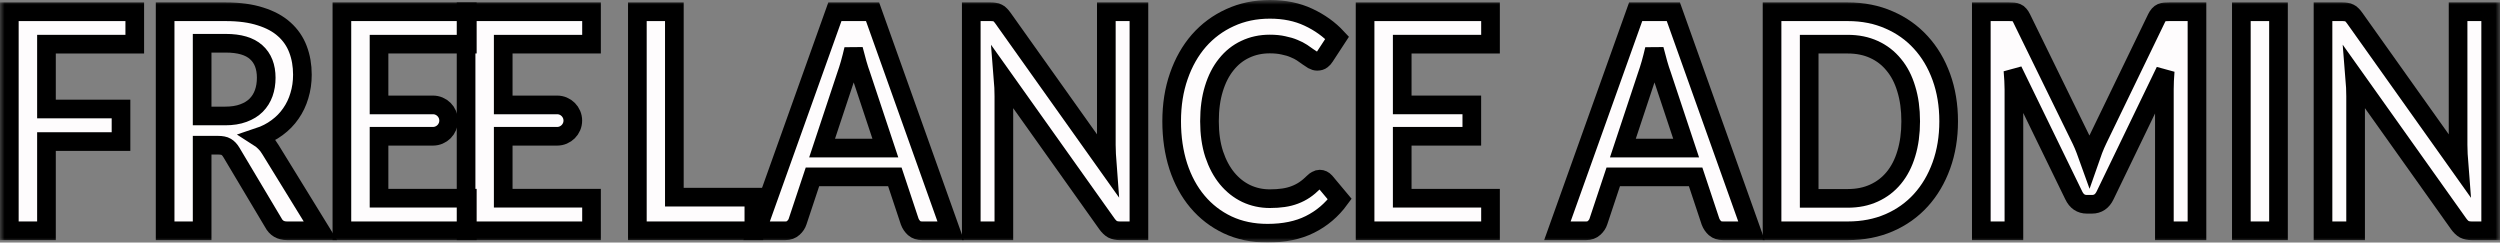 <svg width="268" height="26" viewBox="0 0 268 26" fill="none" xmlns="http://www.w3.org/2000/svg">
<rect x="0" y="0" width="268" height="26" fill="#808080" stroke="none"/>
<mask id="path-1-outside-1_801_2074" maskUnits="userSpaceOnUse" x="0" y="0" width="268" height="26" fill="black">
<rect fill="white" width="268" height="26"/>
<path d="M4.981 4.735V11.685H12.972V15.176H4.981V24.74H1V1.26H14.447V4.735H4.981Z"/>
<path d="M24.145 12.432C24.892 12.432 25.541 12.329 26.092 12.123C26.652 11.918 27.109 11.636 27.463 11.279C27.827 10.911 28.097 10.478 28.274 9.98C28.451 9.482 28.539 8.935 28.539 8.34C28.539 7.149 28.18 6.234 27.463 5.595C26.755 4.957 25.669 4.637 24.204 4.637H21.669V12.432H24.145ZM34.348 24.74H30.766C30.087 24.74 29.596 24.448 29.291 23.863L24.809 16.345C24.642 16.064 24.455 15.863 24.249 15.744C24.052 15.625 23.757 15.566 23.364 15.566H21.669V24.74H17.702V1.26H24.204C25.649 1.26 26.888 1.428 27.92 1.763C28.962 2.088 29.812 2.548 30.471 3.143C31.139 3.739 31.631 4.453 31.945 5.287C32.26 6.11 32.417 7.019 32.417 8.015C32.417 8.805 32.309 9.552 32.093 10.256C31.886 10.959 31.581 11.598 31.178 12.172C30.785 12.746 30.294 13.249 29.704 13.682C29.124 14.115 28.461 14.456 27.713 14.705C27.969 14.867 28.205 15.062 28.421 15.29C28.637 15.506 28.834 15.766 29.011 16.069L34.348 24.74Z"/>
<path d="M40.632 4.735V11.246H46.411C47.34 11.246 48.092 11.999 48.092 12.927V12.927C48.092 13.855 47.34 14.608 46.411 14.608H40.632V21.249H50.097V24.74H36.651V1.26H50.097V4.735H40.632Z"/>
<path d="M53.945 4.735V11.246H59.725C60.653 11.246 61.406 11.999 61.406 12.927V12.927C61.406 13.855 60.653 14.608 59.725 14.608H53.945V21.249H63.411V24.74H49.964V1.26H63.411V4.735H53.945Z"/>
<path d="M80.814 21.135V24.74H68.325V1.26H72.291V21.135H80.814Z"/>
<path d="M94.91 15.874L92.315 8.064C92.187 7.717 92.055 7.306 91.917 6.83C91.779 6.353 91.642 5.839 91.504 5.287C91.376 5.839 91.243 6.359 91.106 6.846C90.968 7.322 90.836 7.739 90.708 8.096L88.128 15.874H94.91ZM101.913 24.74H98.847C98.502 24.74 98.222 24.648 98.006 24.464C97.79 24.269 97.628 24.031 97.52 23.75L95.927 18.959H87.096L85.503 23.75C85.424 23.999 85.272 24.226 85.046 24.432C84.82 24.637 84.54 24.74 84.206 24.74H81.109L89.499 1.26H93.539L101.913 24.74Z"/>
<path d="M122.093 1.26V24.74H120.059C119.744 24.74 119.479 24.686 119.262 24.578C119.056 24.459 118.854 24.264 118.658 23.993L107.526 8.34C107.585 9.054 107.614 9.714 107.614 10.321V24.74H104.12V1.26H106.199C106.366 1.26 106.509 1.271 106.627 1.292C106.754 1.303 106.863 1.336 106.951 1.39C107.049 1.433 107.143 1.503 107.231 1.601C107.32 1.687 107.418 1.806 107.526 1.958L118.702 17.677C118.673 17.298 118.648 16.924 118.628 16.556C118.609 16.188 118.599 15.847 118.599 15.533V1.26H122.093Z"/>
<path d="M141.482 19.203C141.698 19.203 141.89 19.295 142.057 19.479L143.62 21.346C142.755 22.526 141.688 23.43 140.42 24.058C139.162 24.686 137.648 25 135.879 25C134.297 25 132.871 24.702 131.603 24.107C130.345 23.512 129.269 22.683 128.374 21.622C127.48 20.562 126.792 19.295 126.31 17.823C125.838 16.351 125.603 14.743 125.603 13C125.603 11.236 125.858 9.622 126.369 8.161C126.88 6.689 127.598 5.422 128.522 4.361C129.456 3.3 130.566 2.478 131.854 1.893C133.142 1.298 134.567 1 136.13 1C137.683 1 139.059 1.281 140.258 1.844C141.467 2.407 142.494 3.143 143.34 4.053L142.013 6.083C141.934 6.212 141.831 6.326 141.703 6.424C141.585 6.521 141.418 6.57 141.202 6.57C141.054 6.57 140.902 6.526 140.745 6.44C140.587 6.342 140.415 6.229 140.229 6.099C140.042 5.958 139.826 5.806 139.58 5.644C139.334 5.482 139.049 5.336 138.725 5.206C138.4 5.065 138.022 4.951 137.589 4.865C137.167 4.767 136.675 4.719 136.115 4.719C135.162 4.719 134.287 4.908 133.491 5.287C132.704 5.655 132.026 6.196 131.456 6.911C130.886 7.614 130.443 8.48 130.129 9.509C129.814 10.526 129.657 11.69 129.657 13C129.657 14.321 129.824 15.495 130.158 16.524C130.502 17.552 130.964 18.418 131.544 19.122C132.124 19.825 132.807 20.367 133.594 20.746C134.38 21.114 135.226 21.298 136.13 21.298C136.67 21.298 137.157 21.265 137.589 21.2C138.032 21.135 138.435 21.032 138.798 20.892C139.172 20.751 139.521 20.572 139.845 20.356C140.18 20.129 140.509 19.852 140.833 19.528C140.931 19.43 141.035 19.355 141.143 19.3C141.251 19.235 141.364 19.203 141.482 19.203Z"/>
<path d="M150.318 4.735V11.246H157.778V14.608H150.318V21.249H159.783V24.74H146.337V1.26H159.783V4.735H150.318Z"/>
<path d="M180.754 15.874L178.159 8.064C178.031 7.717 177.899 7.306 177.761 6.83C177.623 6.353 177.486 5.839 177.348 5.287C177.22 5.839 177.088 6.359 176.95 6.846C176.812 7.322 176.68 7.739 176.552 8.096L173.972 15.874H180.754ZM187.757 24.74H184.691C184.347 24.74 184.066 24.648 183.85 24.464C183.634 24.269 183.472 24.031 183.364 23.75L181.771 18.959H172.94L171.347 23.75C171.269 23.999 171.116 24.226 170.89 24.432C170.664 24.637 170.384 24.74 170.05 24.74H166.953L175.343 1.26H179.383L187.757 24.74Z"/>
<path d="M208.896 13C208.896 14.721 208.635 16.302 208.114 17.741C207.593 19.181 206.861 20.421 205.917 21.46C204.974 22.499 203.838 23.306 202.511 23.88C201.184 24.453 199.71 24.74 198.088 24.74H189.964V1.26H198.088C199.71 1.26 201.184 1.552 202.511 2.137C203.838 2.71 204.974 3.517 205.917 4.556C206.861 5.585 207.593 6.819 208.114 8.258C208.635 9.698 208.896 11.279 208.896 13ZM204.826 13C204.826 11.712 204.669 10.559 204.354 9.541C204.05 8.513 203.602 7.647 203.013 6.943C202.433 6.229 201.725 5.682 200.89 5.303C200.064 4.924 199.13 4.735 198.088 4.735H193.945V21.265H198.088C199.13 21.265 200.064 21.076 200.89 20.697C201.725 20.318 202.433 19.777 203.013 19.073C203.602 18.359 204.05 17.493 204.354 16.475C204.669 15.447 204.826 14.288 204.826 13Z"/>
<path d="M235.516 1.26V24.74H232.021V9.574C232.021 8.968 232.051 8.313 232.11 7.609L225.667 20.941C225.362 21.579 224.895 21.898 224.266 21.898H223.706C223.077 21.898 222.61 21.579 222.305 20.941L215.788 7.56C215.818 7.917 215.842 8.269 215.862 8.616C215.882 8.962 215.891 9.281 215.891 9.574V24.74H212.397V1.26H215.39C215.567 1.26 215.719 1.265 215.847 1.276C215.975 1.287 216.088 1.314 216.186 1.357C216.294 1.401 216.388 1.471 216.466 1.568C216.555 1.666 216.638 1.796 216.717 1.958L223.101 14.997C223.268 15.344 223.421 15.701 223.558 16.069C223.706 16.437 223.848 16.816 223.986 17.206C224.124 16.805 224.266 16.421 224.414 16.053C224.561 15.674 224.718 15.311 224.885 14.965L231.181 1.958C231.26 1.796 231.343 1.666 231.432 1.568C231.52 1.471 231.614 1.401 231.712 1.357C231.82 1.314 231.938 1.287 232.066 1.276C232.194 1.265 232.346 1.26 232.523 1.26H235.516Z"/>
<path d="M244.254 24.74H240.273V1.26H244.254V24.74Z"/>
<path d="M267 1.26V24.74H264.965C264.651 24.74 264.385 24.686 264.169 24.578C263.963 24.459 263.761 24.264 263.565 23.993L252.433 8.34C252.492 9.054 252.521 9.714 252.521 10.321V24.74H249.027V1.26H251.106C251.273 1.26 251.415 1.271 251.533 1.292C251.661 1.303 251.769 1.336 251.858 1.39C251.956 1.433 252.05 1.503 252.138 1.601C252.226 1.687 252.325 1.806 252.433 1.958L263.609 17.677C263.579 17.298 263.555 16.924 263.535 16.556C263.515 16.188 263.506 15.847 263.506 15.533V1.26H267Z"/>
</mask>
<path d="M4.981 4.735V11.685H12.972V15.176H4.981V24.74H1V1.26H14.447V4.735H4.981Z" fill="#FEFCFD"/>
<path d="M24.145 12.432C24.892 12.432 25.541 12.329 26.092 12.123C26.652 11.918 27.109 11.636 27.463 11.279C27.827 10.911 28.097 10.478 28.274 9.98C28.451 9.482 28.539 8.935 28.539 8.34C28.539 7.149 28.18 6.234 27.463 5.595C26.755 4.957 25.669 4.637 24.204 4.637H21.669V12.432H24.145ZM34.348 24.74H30.766C30.087 24.74 29.596 24.448 29.291 23.863L24.809 16.345C24.642 16.064 24.455 15.863 24.249 15.744C24.052 15.625 23.757 15.566 23.364 15.566H21.669V24.74H17.702V1.26H24.204C25.649 1.26 26.888 1.428 27.92 1.763C28.962 2.088 29.812 2.548 30.471 3.143C31.139 3.739 31.631 4.453 31.945 5.287C32.26 6.11 32.417 7.019 32.417 8.015C32.417 8.805 32.309 9.552 32.093 10.256C31.886 10.959 31.581 11.598 31.178 12.172C30.785 12.746 30.294 13.249 29.704 13.682C29.124 14.115 28.461 14.456 27.713 14.705C27.969 14.867 28.205 15.062 28.421 15.29C28.637 15.506 28.834 15.766 29.011 16.069L34.348 24.74Z" fill="#FEFCFD"/>
<path d="M40.632 4.735V11.246H46.411C47.34 11.246 48.092 11.999 48.092 12.927V12.927C48.092 13.855 47.34 14.608 46.411 14.608H40.632V21.249H50.097V24.74H36.651V1.26H50.097V4.735H40.632Z" fill="#FEFCFD"/>
<path d="M53.945 4.735V11.246H59.725C60.653 11.246 61.406 11.999 61.406 12.927V12.927C61.406 13.855 60.653 14.608 59.725 14.608H53.945V21.249H63.411V24.74H49.964V1.26H63.411V4.735H53.945Z" fill="#FEFCFD"/>
<path d="M80.814 21.135V24.74H68.325V1.26H72.291V21.135H80.814Z" fill="#FEFCFD"/>
<path d="M94.91 15.874L92.315 8.064C92.187 7.717 92.055 7.306 91.917 6.83C91.779 6.353 91.642 5.839 91.504 5.287C91.376 5.839 91.243 6.359 91.106 6.846C90.968 7.322 90.836 7.739 90.708 8.096L88.128 15.874H94.91ZM101.913 24.74H98.847C98.502 24.74 98.222 24.648 98.006 24.464C97.79 24.269 97.628 24.031 97.52 23.75L95.927 18.959H87.096L85.503 23.75C85.424 23.999 85.272 24.226 85.046 24.432C84.82 24.637 84.54 24.74 84.206 24.74H81.109L89.499 1.26H93.539L101.913 24.74Z" fill="#FEFCFD"/>
<path d="M122.093 1.26V24.74H120.059C119.744 24.74 119.479 24.686 119.262 24.578C119.056 24.459 118.854 24.264 118.658 23.993L107.526 8.34C107.585 9.054 107.614 9.714 107.614 10.321V24.74H104.12V1.26H106.199C106.366 1.26 106.509 1.271 106.627 1.292C106.754 1.303 106.863 1.336 106.951 1.39C107.049 1.433 107.143 1.503 107.231 1.601C107.32 1.687 107.418 1.806 107.526 1.958L118.702 17.677C118.673 17.298 118.648 16.924 118.628 16.556C118.609 16.188 118.599 15.847 118.599 15.533V1.26H122.093Z" fill="#FEFCFD"/>
<path d="M141.482 19.203C141.698 19.203 141.89 19.295 142.057 19.479L143.62 21.346C142.755 22.526 141.688 23.43 140.42 24.058C139.162 24.686 137.648 25 135.879 25C134.297 25 132.871 24.702 131.603 24.107C130.345 23.512 129.269 22.683 128.374 21.622C127.48 20.562 126.792 19.295 126.31 17.823C125.838 16.351 125.603 14.743 125.603 13C125.603 11.236 125.858 9.622 126.369 8.161C126.88 6.689 127.598 5.422 128.522 4.361C129.456 3.3 130.566 2.478 131.854 1.893C133.142 1.298 134.567 1 136.13 1C137.683 1 139.059 1.281 140.258 1.844C141.467 2.407 142.494 3.143 143.34 4.053L142.013 6.083C141.934 6.212 141.831 6.326 141.703 6.424C141.585 6.521 141.418 6.57 141.202 6.57C141.054 6.57 140.902 6.526 140.745 6.44C140.587 6.342 140.415 6.229 140.229 6.099C140.042 5.958 139.826 5.806 139.58 5.644C139.334 5.482 139.049 5.336 138.725 5.206C138.4 5.065 138.022 4.951 137.589 4.865C137.167 4.767 136.675 4.719 136.115 4.719C135.162 4.719 134.287 4.908 133.491 5.287C132.704 5.655 132.026 6.196 131.456 6.911C130.886 7.614 130.443 8.48 130.129 9.509C129.814 10.526 129.657 11.69 129.657 13C129.657 14.321 129.824 15.495 130.158 16.524C130.502 17.552 130.964 18.418 131.544 19.122C132.124 19.825 132.807 20.367 133.594 20.746C134.38 21.114 135.226 21.298 136.13 21.298C136.67 21.298 137.157 21.265 137.589 21.2C138.032 21.135 138.435 21.032 138.798 20.892C139.172 20.751 139.521 20.572 139.845 20.356C140.18 20.129 140.509 19.852 140.833 19.528C140.931 19.43 141.035 19.355 141.143 19.3C141.251 19.235 141.364 19.203 141.482 19.203Z" fill="#FEFCFD"/>
<path d="M150.318 4.735V11.246H157.778V14.608H150.318V21.249H159.783V24.74H146.337V1.26H159.783V4.735H150.318Z" fill="#FEFCFD"/>
<path d="M180.754 15.874L178.159 8.064C178.031 7.717 177.899 7.306 177.761 6.83C177.623 6.353 177.486 5.839 177.348 5.287C177.22 5.839 177.088 6.359 176.95 6.846C176.812 7.322 176.68 7.739 176.552 8.096L173.972 15.874H180.754ZM187.757 24.74H184.691C184.347 24.74 184.066 24.648 183.85 24.464C183.634 24.269 183.472 24.031 183.364 23.75L181.771 18.959H172.94L171.347 23.75C171.269 23.999 171.116 24.226 170.89 24.432C170.664 24.637 170.384 24.74 170.05 24.74H166.953L175.343 1.26H179.383L187.757 24.74Z" fill="#FEFCFD"/>
<path d="M208.896 13C208.896 14.721 208.635 16.302 208.114 17.741C207.593 19.181 206.861 20.421 205.917 21.46C204.974 22.499 203.838 23.306 202.511 23.88C201.184 24.453 199.71 24.74 198.088 24.74H189.964V1.26H198.088C199.71 1.26 201.184 1.552 202.511 2.137C203.838 2.71 204.974 3.517 205.917 4.556C206.861 5.585 207.593 6.819 208.114 8.258C208.635 9.698 208.896 11.279 208.896 13ZM204.826 13C204.826 11.712 204.669 10.559 204.354 9.541C204.05 8.513 203.602 7.647 203.013 6.943C202.433 6.229 201.725 5.682 200.89 5.303C200.064 4.924 199.13 4.735 198.088 4.735H193.945V21.265H198.088C199.13 21.265 200.064 21.076 200.89 20.697C201.725 20.318 202.433 19.777 203.013 19.073C203.602 18.359 204.05 17.493 204.354 16.475C204.669 15.447 204.826 14.288 204.826 13Z" fill="#FEFCFD"/>
<path d="M235.516 1.26V24.74H232.021V9.574C232.021 8.968 232.051 8.313 232.11 7.609L225.667 20.941C225.362 21.579 224.895 21.898 224.266 21.898H223.706C223.077 21.898 222.61 21.579 222.305 20.941L215.788 7.56C215.818 7.917 215.842 8.269 215.862 8.616C215.882 8.962 215.891 9.281 215.891 9.574V24.74H212.397V1.26H215.39C215.567 1.26 215.719 1.265 215.847 1.276C215.975 1.287 216.088 1.314 216.186 1.357C216.294 1.401 216.388 1.471 216.466 1.568C216.555 1.666 216.638 1.796 216.717 1.958L223.101 14.997C223.268 15.344 223.421 15.701 223.558 16.069C223.706 16.437 223.848 16.816 223.986 17.206C224.124 16.805 224.266 16.421 224.414 16.053C224.561 15.674 224.718 15.311 224.885 14.965L231.181 1.958C231.26 1.796 231.343 1.666 231.432 1.568C231.52 1.471 231.614 1.401 231.712 1.357C231.82 1.314 231.938 1.287 232.066 1.276C232.194 1.265 232.346 1.26 232.523 1.26H235.516Z" fill="#FEFCFD"/>
<path d="M244.254 24.74H240.273V1.26H244.254V24.74Z" fill="#FEFCFD"/>
<path d="M267 1.26V24.74H264.965C264.651 24.74 264.385 24.686 264.169 24.578C263.963 24.459 263.761 24.264 263.565 23.993L252.433 8.34C252.492 9.054 252.521 9.714 252.521 10.321V24.74H249.027V1.26H251.106C251.273 1.26 251.415 1.271 251.533 1.292C251.661 1.303 251.769 1.336 251.858 1.39C251.956 1.433 252.05 1.503 252.138 1.601C252.226 1.687 252.325 1.806 252.433 1.958L263.609 17.677C263.579 17.298 263.555 16.924 263.535 16.556C263.515 16.188 263.506 15.847 263.506 15.533V1.26H267Z" fill="#FEFCFD"/>
<path d="M4.981 4.735V11.685H12.972V15.176H4.981V24.74H1V1.26H14.447V4.735H4.981Z" stroke="black" stroke-width="2" mask="url(#path-1-outside-1_801_2074)"/>
<path d="M24.145 12.432C24.892 12.432 25.541 12.329 26.092 12.123C26.652 11.918 27.109 11.636 27.463 11.279C27.827 10.911 28.097 10.478 28.274 9.98C28.451 9.482 28.539 8.935 28.539 8.34C28.539 7.149 28.18 6.234 27.463 5.595C26.755 4.957 25.669 4.637 24.204 4.637H21.669V12.432H24.145ZM34.348 24.74H30.766C30.087 24.74 29.596 24.448 29.291 23.863L24.809 16.345C24.642 16.064 24.455 15.863 24.249 15.744C24.052 15.625 23.757 15.566 23.364 15.566H21.669V24.74H17.702V1.26H24.204C25.649 1.26 26.888 1.428 27.92 1.763C28.962 2.088 29.812 2.548 30.471 3.143C31.139 3.739 31.631 4.453 31.945 5.287C32.26 6.11 32.417 7.019 32.417 8.015C32.417 8.805 32.309 9.552 32.093 10.256C31.886 10.959 31.581 11.598 31.178 12.172C30.785 12.746 30.294 13.249 29.704 13.682C29.124 14.115 28.461 14.456 27.713 14.705C27.969 14.867 28.205 15.062 28.421 15.29C28.637 15.506 28.834 15.766 29.011 16.069L34.348 24.74Z" stroke="black" stroke-width="2" mask="url(#path-1-outside-1_801_2074)"/>
<path d="M40.632 4.735V11.246H46.411C47.34 11.246 48.092 11.999 48.092 12.927V12.927C48.092 13.855 47.34 14.608 46.411 14.608H40.632V21.249H50.097V24.74H36.651V1.26H50.097V4.735H40.632Z" stroke="black" stroke-width="2" mask="url(#path-1-outside-1_801_2074)"/>
<path d="M53.945 4.735V11.246H59.725C60.653 11.246 61.406 11.999 61.406 12.927V12.927C61.406 13.855 60.653 14.608 59.725 14.608H53.945V21.249H63.411V24.74H49.964V1.26H63.411V4.735H53.945Z" stroke="black" stroke-width="2" mask="url(#path-1-outside-1_801_2074)"/>
<path d="M80.814 21.135V24.74H68.325V1.26H72.291V21.135H80.814Z" stroke="black" stroke-width="2" mask="url(#path-1-outside-1_801_2074)"/>
<path d="M94.91 15.874L92.315 8.064C92.187 7.717 92.055 7.306 91.917 6.83C91.779 6.353 91.642 5.839 91.504 5.287C91.376 5.839 91.243 6.359 91.106 6.846C90.968 7.322 90.836 7.739 90.708 8.096L88.128 15.874H94.91ZM101.913 24.74H98.847C98.502 24.74 98.222 24.648 98.006 24.464C97.79 24.269 97.628 24.031 97.52 23.75L95.927 18.959H87.096L85.503 23.75C85.424 23.999 85.272 24.226 85.046 24.432C84.82 24.637 84.54 24.74 84.206 24.74H81.109L89.499 1.26H93.539L101.913 24.74Z" stroke="black" stroke-width="2" mask="url(#path-1-outside-1_801_2074)"/>
<path d="M122.093 1.26V24.74H120.059C119.744 24.74 119.479 24.686 119.262 24.578C119.056 24.459 118.854 24.264 118.658 23.993L107.526 8.34C107.585 9.054 107.614 9.714 107.614 10.321V24.74H104.12V1.26H106.199C106.366 1.26 106.509 1.271 106.627 1.292C106.754 1.303 106.863 1.336 106.951 1.39C107.049 1.433 107.143 1.503 107.231 1.601C107.32 1.687 107.418 1.806 107.526 1.958L118.702 17.677C118.673 17.298 118.648 16.924 118.628 16.556C118.609 16.188 118.599 15.847 118.599 15.533V1.26H122.093Z" stroke="black" stroke-width="2" mask="url(#path-1-outside-1_801_2074)"/>
<path d="M141.482 19.203C141.698 19.203 141.89 19.295 142.057 19.479L143.62 21.346C142.755 22.526 141.688 23.43 140.42 24.058C139.162 24.686 137.648 25 135.879 25C134.297 25 132.871 24.702 131.603 24.107C130.345 23.512 129.269 22.683 128.374 21.622C127.48 20.562 126.792 19.295 126.31 17.823C125.838 16.351 125.603 14.743 125.603 13C125.603 11.236 125.858 9.622 126.369 8.161C126.88 6.689 127.598 5.422 128.522 4.361C129.456 3.3 130.566 2.478 131.854 1.893C133.142 1.298 134.567 1 136.13 1C137.683 1 139.059 1.281 140.258 1.844C141.467 2.407 142.494 3.143 143.34 4.053L142.013 6.083C141.934 6.212 141.831 6.326 141.703 6.424C141.585 6.521 141.418 6.57 141.202 6.57C141.054 6.57 140.902 6.526 140.745 6.44C140.587 6.342 140.415 6.229 140.229 6.099C140.042 5.958 139.826 5.806 139.58 5.644C139.334 5.482 139.049 5.336 138.725 5.206C138.4 5.065 138.022 4.951 137.589 4.865C137.167 4.767 136.675 4.719 136.115 4.719C135.162 4.719 134.287 4.908 133.491 5.287C132.704 5.655 132.026 6.196 131.456 6.911C130.886 7.614 130.443 8.48 130.129 9.509C129.814 10.526 129.657 11.69 129.657 13C129.657 14.321 129.824 15.495 130.158 16.524C130.502 17.552 130.964 18.418 131.544 19.122C132.124 19.825 132.807 20.367 133.594 20.746C134.38 21.114 135.226 21.298 136.13 21.298C136.67 21.298 137.157 21.265 137.589 21.2C138.032 21.135 138.435 21.032 138.798 20.892C139.172 20.751 139.521 20.572 139.845 20.356C140.18 20.129 140.509 19.852 140.833 19.528C140.931 19.43 141.035 19.355 141.143 19.3C141.251 19.235 141.364 19.203 141.482 19.203Z" stroke="black" stroke-width="2" mask="url(#path-1-outside-1_801_2074)"/>
<path d="M150.318 4.735V11.246H157.778V14.608H150.318V21.249H159.783V24.74H146.337V1.26H159.783V4.735H150.318Z" stroke="black" stroke-width="2" mask="url(#path-1-outside-1_801_2074)"/>
<path d="M180.754 15.874L178.159 8.064C178.031 7.717 177.899 7.306 177.761 6.83C177.623 6.353 177.486 5.839 177.348 5.287C177.22 5.839 177.088 6.359 176.95 6.846C176.812 7.322 176.68 7.739 176.552 8.096L173.972 15.874H180.754ZM187.757 24.74H184.691C184.347 24.74 184.066 24.648 183.85 24.464C183.634 24.269 183.472 24.031 183.364 23.75L181.771 18.959H172.94L171.347 23.75C171.269 23.999 171.116 24.226 170.89 24.432C170.664 24.637 170.384 24.74 170.05 24.74H166.953L175.343 1.26H179.383L187.757 24.74Z" stroke="black" stroke-width="2" mask="url(#path-1-outside-1_801_2074)"/>
<path d="M208.896 13C208.896 14.721 208.635 16.302 208.114 17.741C207.593 19.181 206.861 20.421 205.917 21.46C204.974 22.499 203.838 23.306 202.511 23.88C201.184 24.453 199.71 24.74 198.088 24.74H189.964V1.26H198.088C199.71 1.26 201.184 1.552 202.511 2.137C203.838 2.71 204.974 3.517 205.917 4.556C206.861 5.585 207.593 6.819 208.114 8.258C208.635 9.698 208.896 11.279 208.896 13ZM204.826 13C204.826 11.712 204.669 10.559 204.354 9.541C204.05 8.513 203.602 7.647 203.013 6.943C202.433 6.229 201.725 5.682 200.89 5.303C200.064 4.924 199.13 4.735 198.088 4.735H193.945V21.265H198.088C199.13 21.265 200.064 21.076 200.89 20.697C201.725 20.318 202.433 19.777 203.013 19.073C203.602 18.359 204.05 17.493 204.354 16.475C204.669 15.447 204.826 14.288 204.826 13Z" stroke="black" stroke-width="2" mask="url(#path-1-outside-1_801_2074)"/>
<path d="M235.516 1.26V24.74H232.021V9.574C232.021 8.968 232.051 8.313 232.11 7.609L225.667 20.941C225.362 21.579 224.895 21.898 224.266 21.898H223.706C223.077 21.898 222.61 21.579 222.305 20.941L215.788 7.56C215.818 7.917 215.842 8.269 215.862 8.616C215.882 8.962 215.891 9.281 215.891 9.574V24.74H212.397V1.26H215.39C215.567 1.26 215.719 1.265 215.847 1.276C215.975 1.287 216.088 1.314 216.186 1.357C216.294 1.401 216.388 1.471 216.466 1.568C216.555 1.666 216.638 1.796 216.717 1.958L223.101 14.997C223.268 15.344 223.421 15.701 223.558 16.069C223.706 16.437 223.848 16.816 223.986 17.206C224.124 16.805 224.266 16.421 224.414 16.053C224.561 15.674 224.718 15.311 224.885 14.965L231.181 1.958C231.26 1.796 231.343 1.666 231.432 1.568C231.52 1.471 231.614 1.401 231.712 1.357C231.82 1.314 231.938 1.287 232.066 1.276C232.194 1.265 232.346 1.26 232.523 1.26H235.516Z" stroke="black" stroke-width="2" mask="url(#path-1-outside-1_801_2074)"/>
<path d="M244.254 24.74H240.273V1.26H244.254V24.74Z" stroke="black" stroke-width="2" mask="url(#path-1-outside-1_801_2074)"/>
<path d="M267 1.26V24.74H264.965C264.651 24.74 264.385 24.686 264.169 24.578C263.963 24.459 263.761 24.264 263.565 23.993L252.433 8.34C252.492 9.054 252.521 9.714 252.521 10.321V24.74H249.027V1.26H251.106C251.273 1.26 251.415 1.271 251.533 1.292C251.661 1.303 251.769 1.336 251.858 1.39C251.956 1.433 252.05 1.503 252.138 1.601C252.226 1.687 252.325 1.806 252.433 1.958L263.609 17.677C263.579 17.298 263.555 16.924 263.535 16.556C263.515 16.188 263.506 15.847 263.506 15.533V1.26H267Z" stroke="black" stroke-width="2" mask="url(#path-1-outside-1_801_2074)"/>
</svg>
